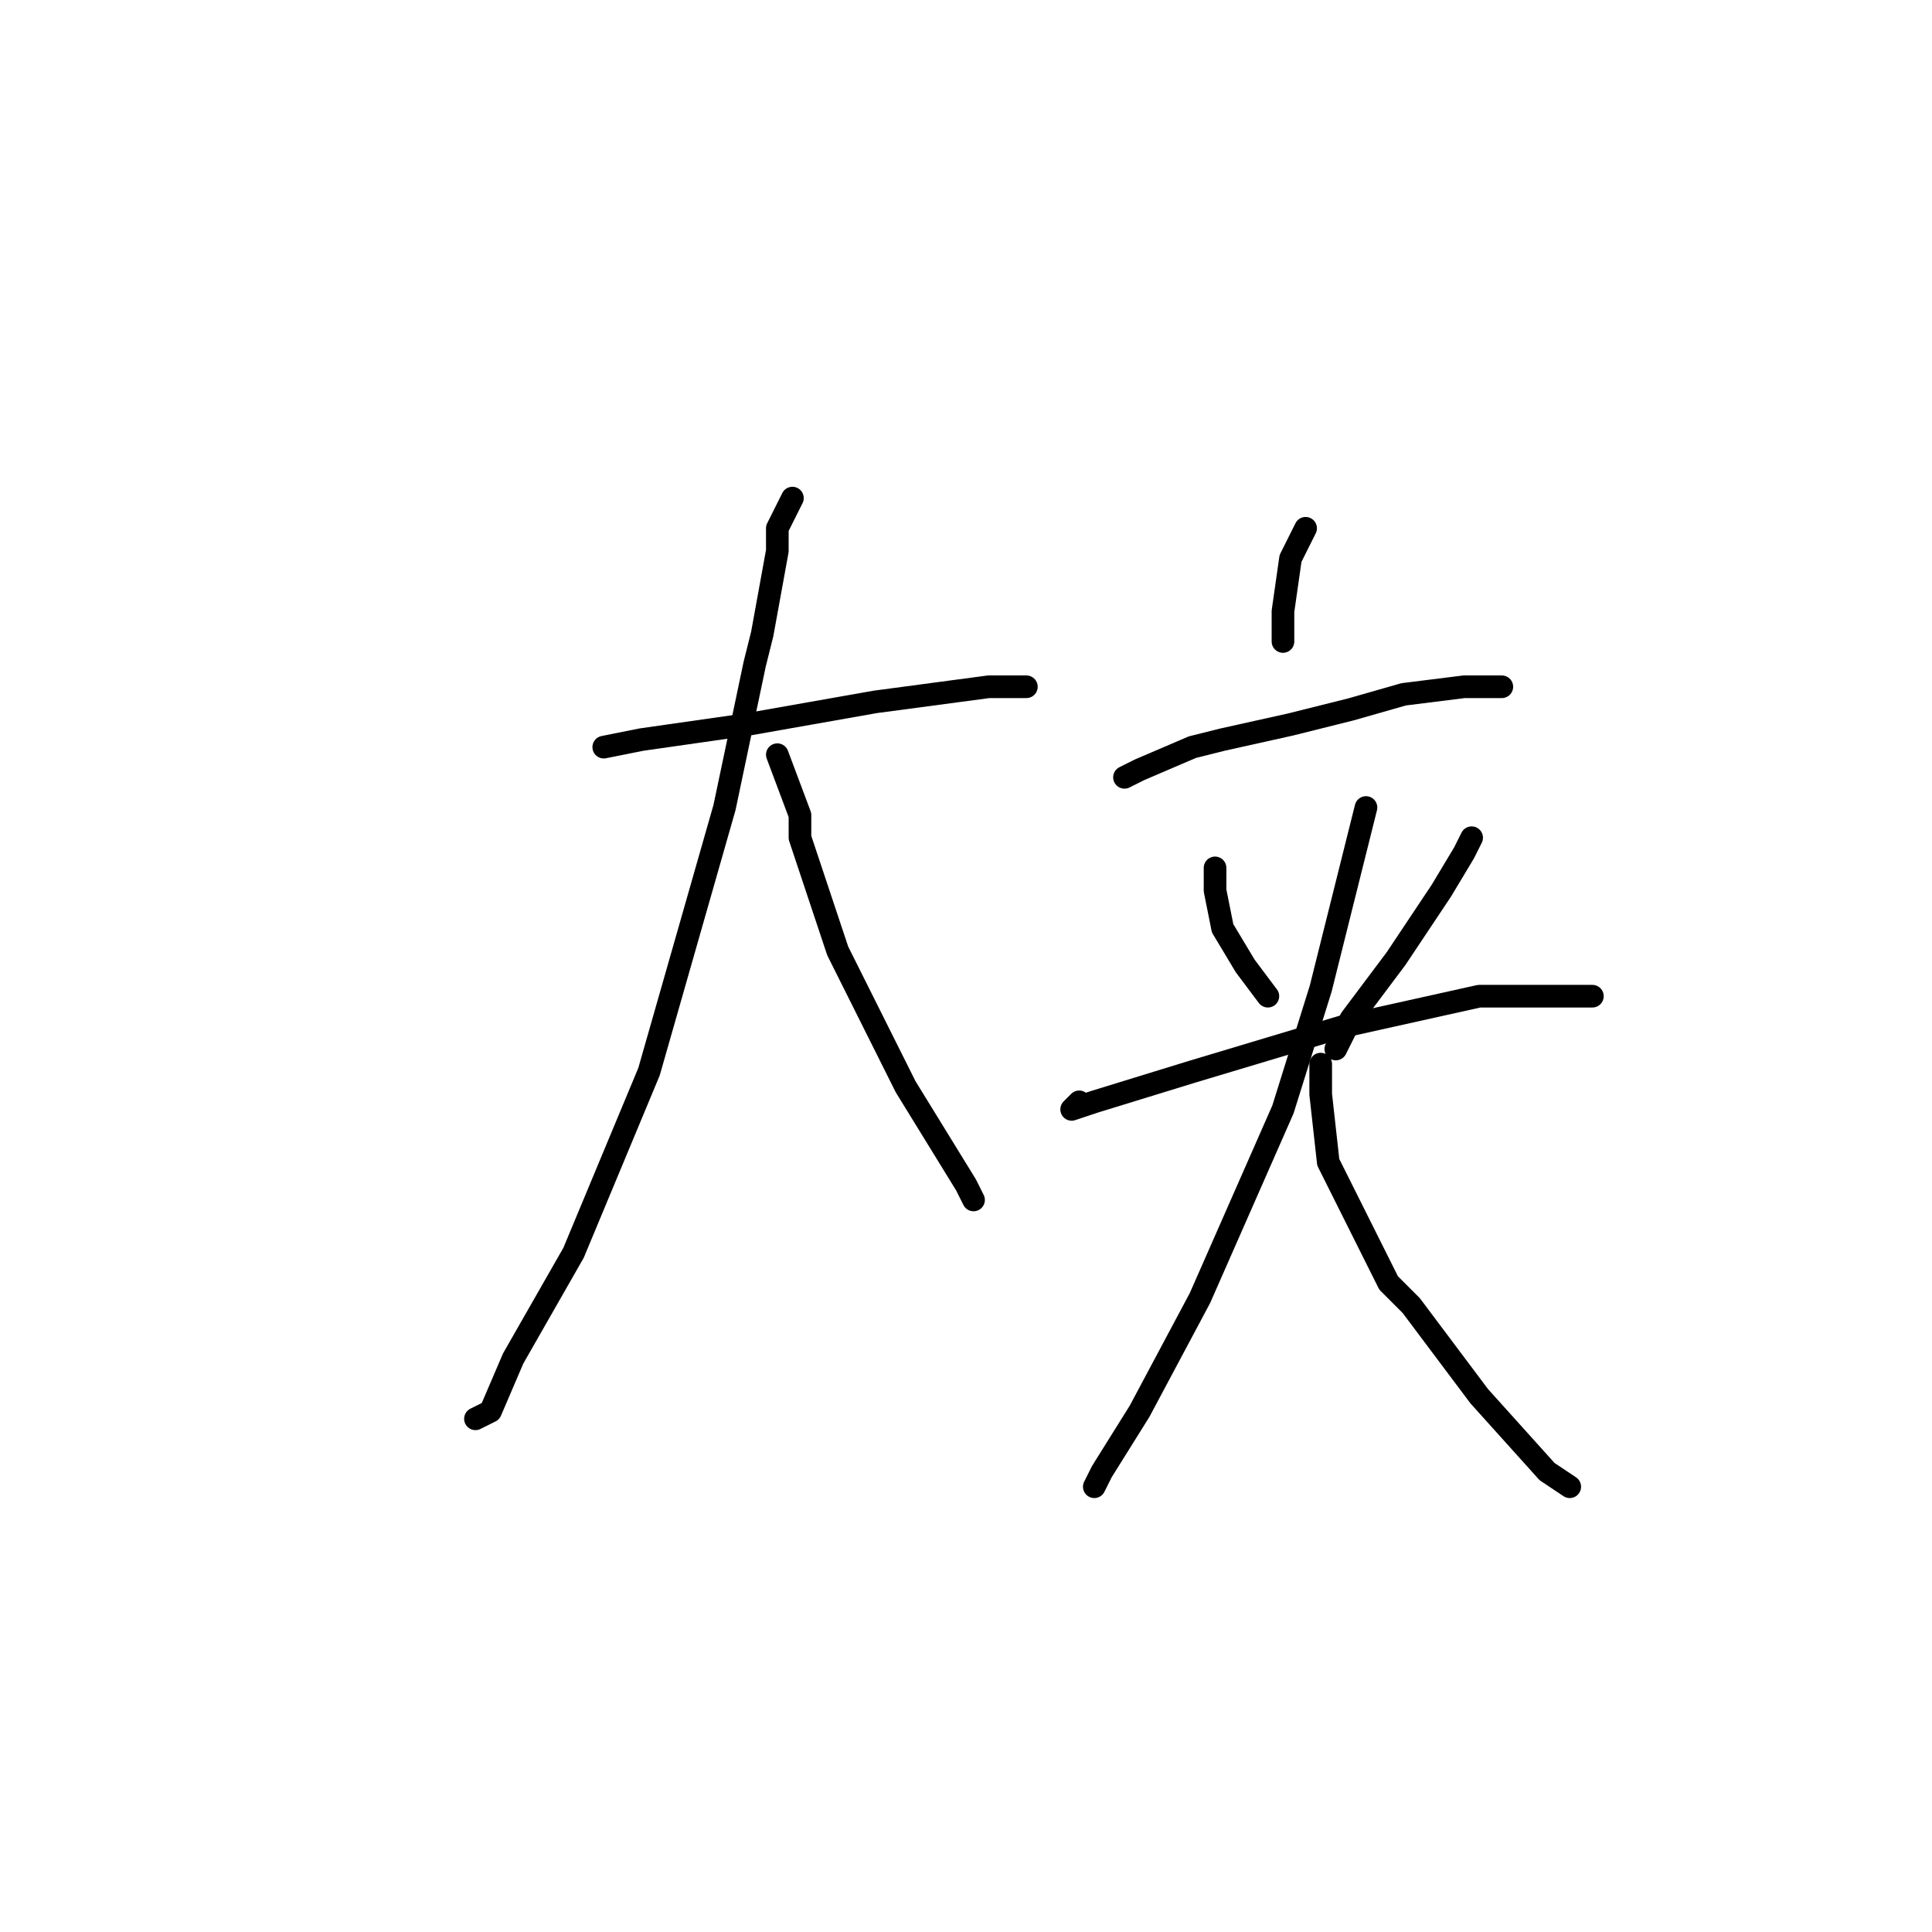 <?xml version="1.0" standalone="no"?>
    <svg width="256" height="256" xmlns="http://www.w3.org/2000/svg" version="1.1">
    <polyline stroke="black" stroke-width="3" stroke-linecap="round" fill="transparent" stroke-linejoin="round" points="80 99 85 98 99 96 116 93 131 91 136 91 136 91 " />
        <polyline stroke="black" stroke-width="3" stroke-linecap="round" fill="transparent" stroke-linejoin="round" points="105 66 103 70 103 73 101 84 100 88 96 107 94 114 86 142 76 166 68 180 65 187 63 188 63 188 " />
        <polyline stroke="black" stroke-width="3" stroke-linecap="round" fill="transparent" stroke-linejoin="round" points="103 100 106 108 106 111 111 126 115 134 120 144 128 157 129 159 129 159 " />
        <polyline stroke="black" stroke-width="3" stroke-linecap="round" fill="transparent" stroke-linejoin="round" points="149 103 151 102 158 99 162 98 171 96 179 94 186 92 194 91 197 91 199 91 199 91 " />
        <polyline stroke="black" stroke-width="3" stroke-linecap="round" fill="transparent" stroke-linejoin="round" points="173 70 171 74 170 81 170 85 170 85 " />
        <polyline stroke="black" stroke-width="3" stroke-linecap="round" fill="transparent" stroke-linejoin="round" points="161 115 161 118 162 123 165 128 168 132 168 132 " />
        <polyline stroke="black" stroke-width="3" stroke-linecap="round" fill="transparent" stroke-linejoin="round" points="195 111 194 113 191 118 185 127 179 135 177 139 177 139 " />
        <polyline stroke="black" stroke-width="3" stroke-linecap="round" fill="transparent" stroke-linejoin="round" points="143 146 142 147 145 146 158 142 178 136 196 132 211 132 211 132 " />
        <polyline stroke="black" stroke-width="3" stroke-linecap="round" fill="transparent" stroke-linejoin="round" points="181 107 179 115 175 131 170 147 159 172 151 187 146 195 145 197 145 197 " />
        <polyline stroke="black" stroke-width="3" stroke-linecap="round" fill="transparent" stroke-linejoin="round" points="175 141 175 145 176 154 179 160 184 170 187 173 196 185 205 195 208 197 208 197 " />
        </svg>